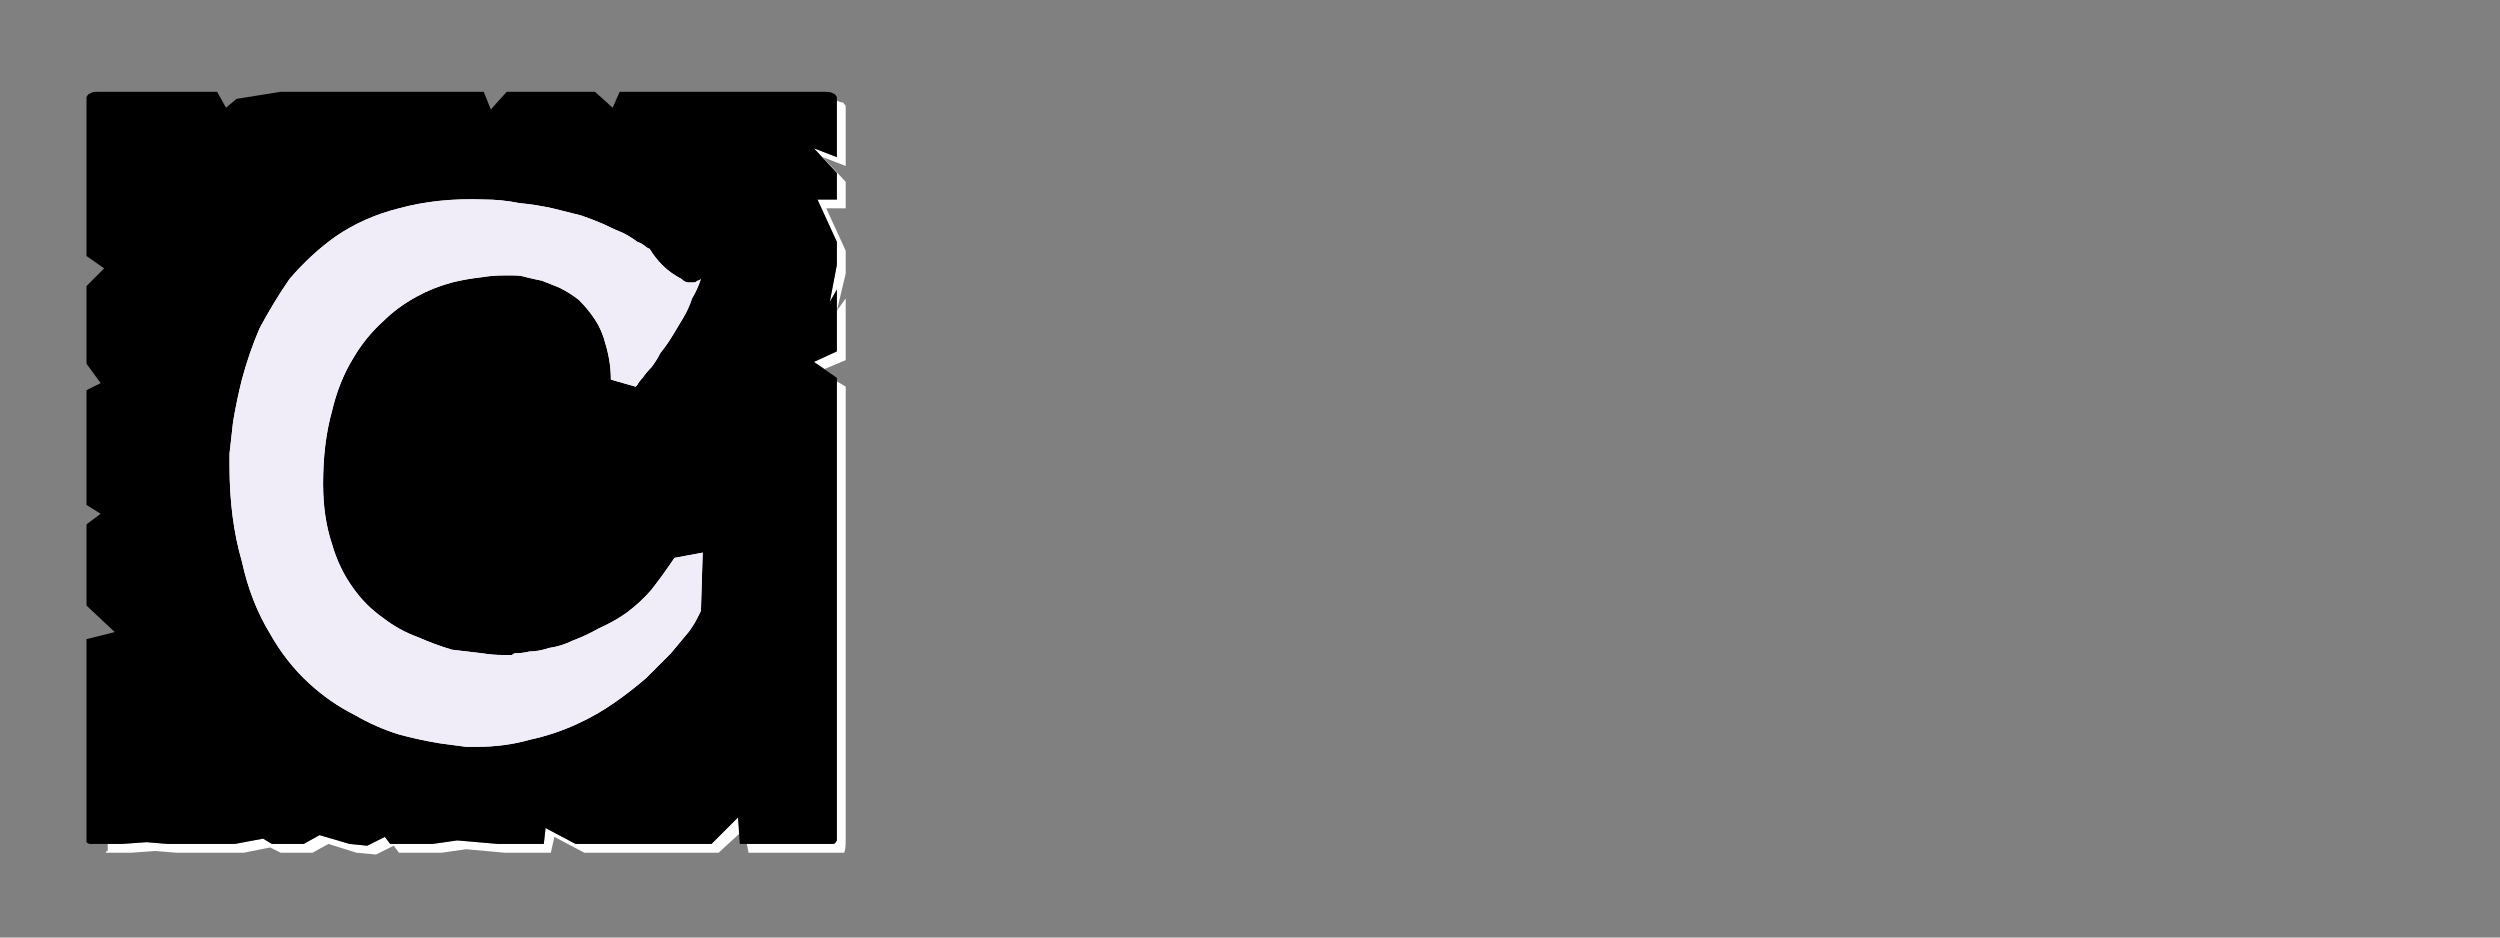 <?xml version="1.0" encoding="UTF-8" standalone="no"?>
<svg xmlns:ffdec="https://www.free-decompiler.com/flash" xmlns:xlink="http://www.w3.org/1999/xlink" ffdec:objectType="frame" height="26.55px" width="70.8px" xmlns="http://www.w3.org/2000/svg">
  <rect width="100%" height="100%" fill="#808080" stroke="none"/>
  <g transform="matrix(1.0, 0.0, 0.0, 1.0, 0.2, 0.4)">
    <use ffdec:characterId="3" height="26.0" transform="matrix(1.0, 0.0, 0.0, 1.0, 0.0, 0.0)" width="26.0" xlink:href="#shape0"/>
    <use ffdec:characterId="62" height="26.0" transform="matrix(1.0, 0.0, 0.0, 1.0, 0.0, 0.0)" width="26.0" xlink:href="#shape1"/>
    <use ffdec:characterId="62" height="26.0" transform="matrix(1.0, 0.0, 0.0, 1.0, 0.0, 0.0)" width="26.0" xlink:href="#shape1"/>
  </g>
  <defs>
    <g id="shape0" transform="matrix(1.0, 0.0, 0.0, 1.0, 0.0, 0.0)">
      <path d="M23.5 2.45 Q23.5 2.5 23.5 2.5 23.5 2.55 23.5 2.55 23.5 2.55 23.5 2.55 23.5 2.6 23.5 2.6 L23.5 4.05 22.85 3.8 23.5 4.5 23.5 5.25 22.95 5.25 23.5 6.45 23.5 7.1 23.3 8.15 23.5 7.8 23.5 9.55 22.85 9.85 23.15 10.05 23.75 9.8 23.75 8.05 23.5 8.4 23.75 7.35 23.75 6.7 23.2 5.5 23.75 5.5 23.75 4.75 23.1 4.05 23.75 4.3 23.75 2.85 Q23.75 2.8 23.75 2.8 23.75 2.7 23.75 2.65 23.75 2.55 23.7 2.55 23.7 2.5 23.65 2.5 23.6 2.5 23.5 2.45 L23.5 2.45 M23.5 10.4 L23.5 22.5 23.5 23.15 Q23.5 23.4 23.5 23.4 23.45 23.5 23.4 23.5 23.35 23.5 23.15 23.5 L22.5 23.5 21.85 23.5 20.95 23.5 21.0 23.75 22.1 23.75 22.75 23.75 23.4 23.75 Q23.65 23.75 23.7 23.75 23.75 23.7 23.75 23.4 L23.75 22.75 23.75 10.55 23.5 10.4 M20.7 22.75 L19.95 23.5 16.1 23.5 15.25 23.05 15.2 23.5 14.15 23.5 13.9 23.5 12.75 23.4 12.05 23.5 10.85 23.5 10.7 23.3 10.2 23.55 9.7 23.5 8.85 23.25 8.4 23.5 7.5 23.5 7.25 23.35 6.45 23.5 5.85 23.5 5.2 23.5 4.55 23.5 3.95 23.45 3.25 23.5 2.85 23.5 Q2.85 23.55 2.85 23.6 2.85 23.65 2.85 23.7 2.8 23.7 2.8 23.75 2.85 23.75 2.85 23.75 2.85 23.75 2.85 23.75 L3.5 23.75 4.2 23.7 4.8 23.75 5.45 23.75 6.05 23.75 6.7 23.75 7.45 23.6 7.75 23.75 8.65 23.75 9.1 23.5 9.9 23.75 10.45 23.8 10.95 23.55 11.1 23.75 12.3 23.75 13.0 23.65 14.1 23.75 14.4 23.75 15.4 23.75 15.5 23.3 16.35 23.75 20.15 23.75 20.75 23.2 20.7 22.75" fill="#ffffff" fill-rule="evenodd" stroke="none"/>
      <path d="M2.6 2.2 L5.95 2.2 6.2 2.65 6.5 2.4 7.75 2.2 13.5 2.2 13.7 2.7 14.15 2.2 15.45 2.2 16.65 2.2 17.15 2.65 17.35 2.2 18.0 2.2 23.15 2.2 Q23.35 2.2 23.4 2.25 23.45 2.25 23.5 2.35 23.5 2.4 23.5 2.55 23.5 2.55 23.5 2.6 L23.5 4.05 22.85 3.8 23.5 4.5 23.5 5.25 22.95 5.25 23.5 6.45 23.5 7.1 23.3 8.15 23.5 7.8 23.5 9.55 22.85 9.85 23.5 10.3 23.5 22.5 23.5 23.15 Q23.5 23.4 23.5 23.4 23.45 23.5 23.4 23.5 23.35 23.5 23.15 23.5 L22.5 23.5 21.85 23.5 20.75 23.5 20.7 22.75 19.95 23.5 16.1 23.5 15.25 23.05 15.2 23.5 14.15 23.5 13.9 23.5 12.75 23.4 12.05 23.5 10.85 23.5 10.7 23.3 10.2 23.55 9.7 23.5 8.85 23.25 8.4 23.5 7.5 23.5 7.25 23.35 6.45 23.5 5.85 23.5 5.2 23.5 4.55 23.5 3.95 23.45 3.25 23.5 2.6 23.5 Q2.6 23.5 2.6 23.5 2.6 23.5 2.6 23.5 2.4 23.5 2.35 23.5 2.3 23.5 2.25 23.45 2.25 23.4 2.25 23.2 2.25 23.2 2.25 23.2 2.25 23.2 2.25 23.2 2.25 23.15 2.25 23.15 L2.25 17.7 3.05 17.5 2.25 16.75 2.25 16.1 2.25 15.45 2.25 14.45 2.65 14.15 2.25 13.9 2.25 10.65 2.65 10.45 2.25 9.9 2.25 9.0 2.25 8.35 2.25 7.7 2.75 7.2 2.25 6.85 2.25 2.6 Q2.25 2.55 2.25 2.55 2.25 2.4 2.25 2.35 2.3 2.25 2.35 2.25 2.4 2.2 2.55 2.2 2.55 2.2 2.6 2.2 2.6 2.2 2.6 2.2 2.6 2.2 2.6 2.2 L2.6 2.2" fill="#000000" fill-rule="evenodd" stroke="none"/>
    </g>
    <g id="shape1" transform="matrix(1.0, 0.0, 0.0, 1.0, 0.0, 0.0)">
      <path d="M14.3 18.15 Q14.3 18.15 14.05 18.15 13.75 18.15 13.45 18.1 13.0 18.05 12.6 18.0 12.1 17.85 11.65 17.65 11.1 17.45 10.65 17.1 10.15 16.75 9.8 16.25 9.4 15.7 9.2 15.0 8.95 14.25 8.95 13.3 8.95 12.15 9.2 11.25 9.4 10.4 9.8 9.75 10.15 9.15 10.65 8.7 11.05 8.3 11.6 8.0 12.05 7.75 12.6 7.6 13.0 7.5 13.45 7.45 13.75 7.4 14.05 7.4 14.15 7.4 14.25 7.4 14.25 7.4 14.35 7.4 14.55 7.4 14.7 7.45 14.9 7.5 15.15 7.55 15.4 7.65 15.65 7.75 15.95 7.9 16.2 8.1 16.45 8.35 16.65 8.65 16.85 8.95 16.95 9.35 17.1 9.85 17.1 10.35 L17.8 10.55 Q17.8 10.55 17.85 10.5 17.9 10.4 18.0 10.3 18.1 10.15 18.25 10.0 18.4 9.8 18.5 9.6 18.7 9.35 18.85 9.1 19.0 8.85 19.15 8.6 19.3 8.35 19.4 8.05 19.55 7.8 19.65 7.5 19.65 7.5 19.65 7.5 19.6 7.55 19.55 7.55 19.5 7.6 19.45 7.6 19.4 7.6 19.3 7.6 19.2 7.6 19.1 7.5 19.0 7.45 18.85 7.35 18.7 7.25 18.55 7.1 18.35 6.9 18.2 6.65 18.2 6.65 18.1 6.6 18.0 6.5 17.85 6.45 17.65 6.3 17.45 6.2 17.2 6.1 16.9 5.95 16.55 5.8 16.25 5.7 15.85 5.6 15.45 5.5 15.0 5.4 14.5 5.35 14.0 5.25 13.5 5.25 12.2 5.2 11.1 5.5 10.1 5.75 9.3 6.3 8.6 6.8 8.0 7.5 7.55 8.15 7.15 8.9 6.85 9.6 6.65 10.35 6.5 10.95 6.4 11.55 6.35 12.0 6.3 12.45 6.3 12.6 6.3 12.8 6.3 14.3 6.65 15.5 6.9 16.65 7.45 17.55 7.9 18.35 8.55 18.95 9.15 19.5 9.85 19.85 10.45 20.2 11.1 20.4 11.65 20.55 12.25 20.65 12.65 20.7 13.0 20.75 13.15 20.75 13.3 20.75 14.1 20.75 14.8 20.55 15.5 20.4 16.15 20.1 16.7 19.85 17.2 19.5 17.7 19.15 18.1 18.8 18.45 18.45 18.8 18.1 19.05 17.8 19.3 17.5 19.45 17.3 19.55 17.1 19.6 17.0 19.65 16.9 L19.7 15.25 18.9 15.4 Q18.6 15.85 18.25 16.3 17.95 16.65 17.55 16.95 17.2 17.2 16.75 17.4 16.4 17.6 16.0 17.75 15.7 17.9 15.35 17.95 15.05 18.05 14.8 18.05 14.6 18.1 14.4 18.1 14.35 18.1 14.3 18.15 L14.3 18.15" fill="#f1edf8" fill-rule="evenodd" stroke="none"/>
    </g>
  </defs>
</svg>
